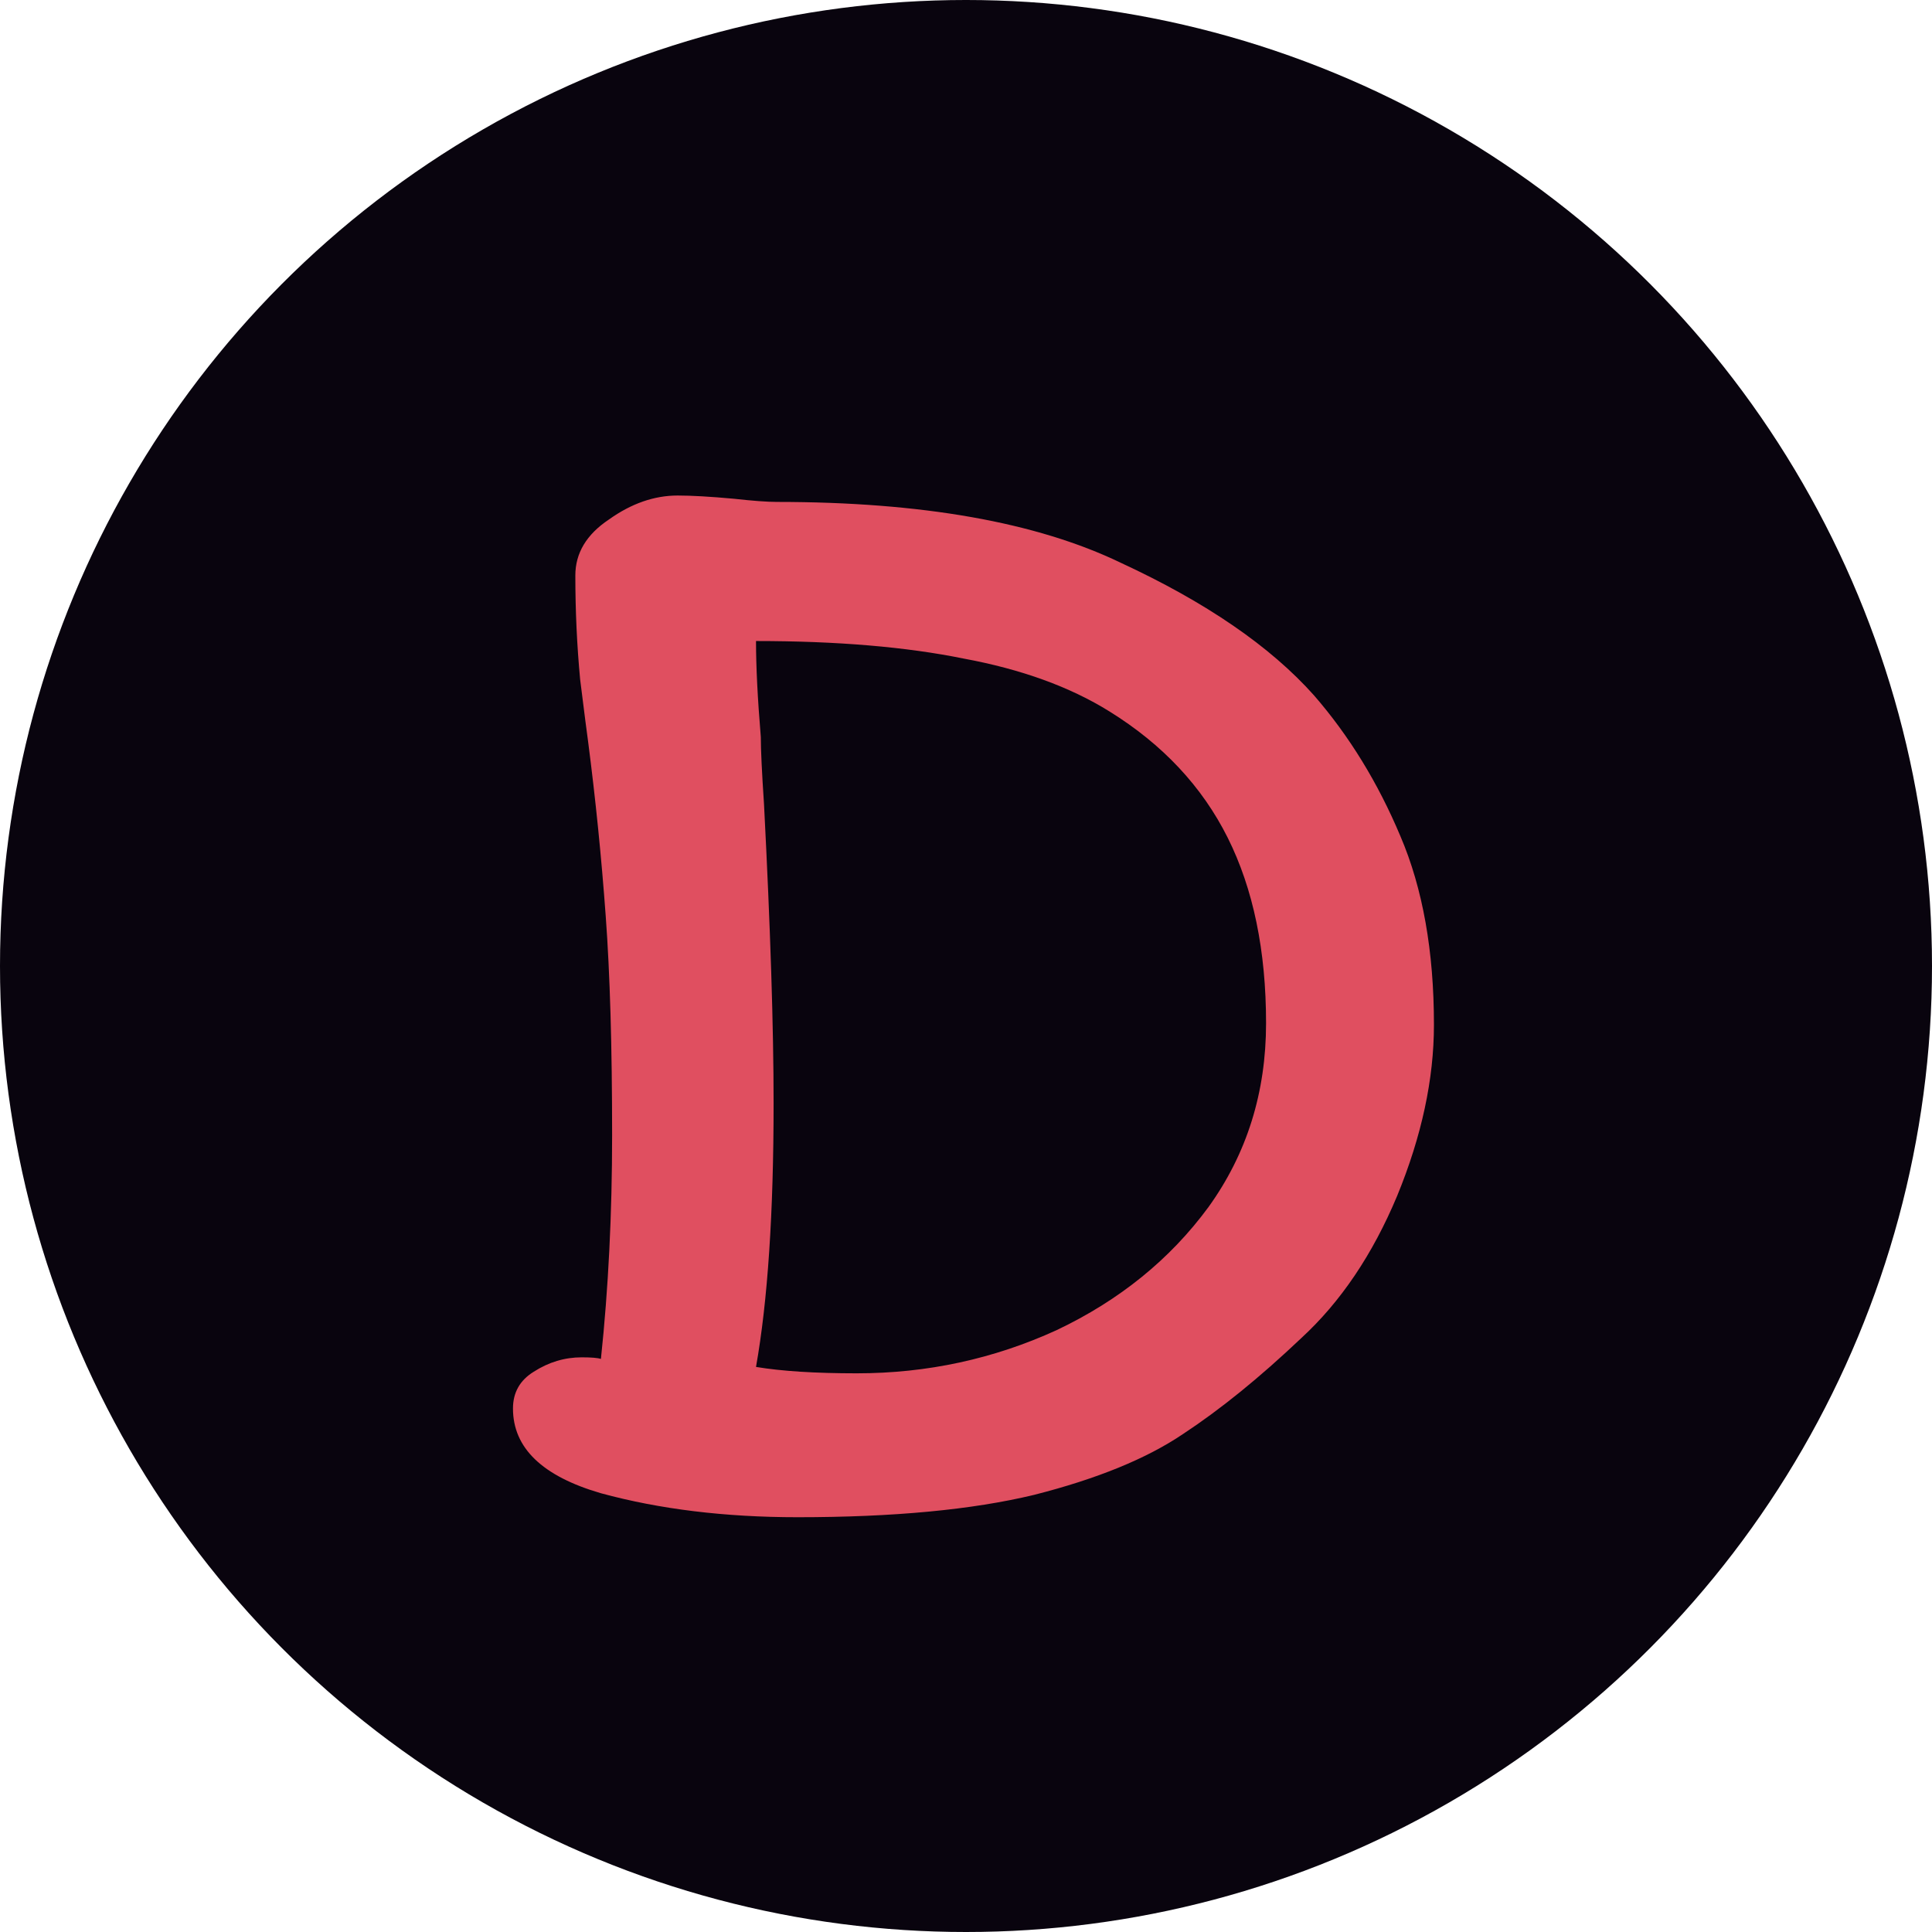 <svg width="116" height="116" viewBox="0 0 116 116" fill="none" xmlns="http://www.w3.org/2000/svg">
<circle cx="58" cy="58" r="58" fill="#09040E"/>
<path d="M46.64 30.136C55.344 30.136 62.224 31.352 67.28 33.784C72.4 36.152 76.272 38.808 78.896 41.752C81.008 44.184 82.736 47 84.08 50.2C85.424 53.336 86.096 57.112 86.096 61.528C86.096 64.792 85.36 68.216 83.888 71.8C82.416 75.32 80.496 78.168 78.128 80.344C75.632 82.712 73.264 84.632 71.024 86.104C68.848 87.576 65.872 88.792 62.096 89.752C58.384 90.648 53.648 91.096 47.888 91.096C43.536 91.096 39.6 90.616 36.08 89.656C32.56 88.632 30.8 86.936 30.8 84.568C30.8 83.608 31.216 82.872 32.048 82.36C32.944 81.784 33.904 81.496 34.928 81.496C35.504 81.496 35.888 81.528 36.08 81.592C36.528 77.368 36.752 72.888 36.752 68.152C36.752 62.84 36.624 58.456 36.368 55C36.112 51.48 35.76 47.992 35.312 44.536C35.248 44.088 35.088 42.84 34.832 40.792C34.64 38.744 34.544 36.664 34.544 34.552C34.544 33.208 35.216 32.088 36.56 31.192C37.904 30.232 39.28 29.752 40.688 29.752C41.52 29.752 42.64 29.816 44.048 29.944C45.2 30.072 46.064 30.136 46.64 30.136ZM45.392 82.072C46.928 82.328 48.944 82.456 51.44 82.456C55.664 82.456 59.664 81.592 63.44 79.864C67.216 78.072 70.256 75.608 72.56 72.472C74.864 69.272 76.016 65.592 76.016 61.432C76.016 57.08 75.248 53.368 73.712 50.296C72.176 47.224 69.808 44.696 66.608 42.712C64.24 41.24 61.328 40.184 57.872 39.544C54.416 38.84 50.256 38.488 45.392 38.488C45.392 40.024 45.488 41.944 45.68 44.248C45.68 45.016 45.744 46.36 45.872 48.28C46.256 55.704 46.448 61.688 46.448 66.232C46.448 72.824 46.096 78.104 45.392 82.072Z" fill="#E04F60"/>
</svg>
